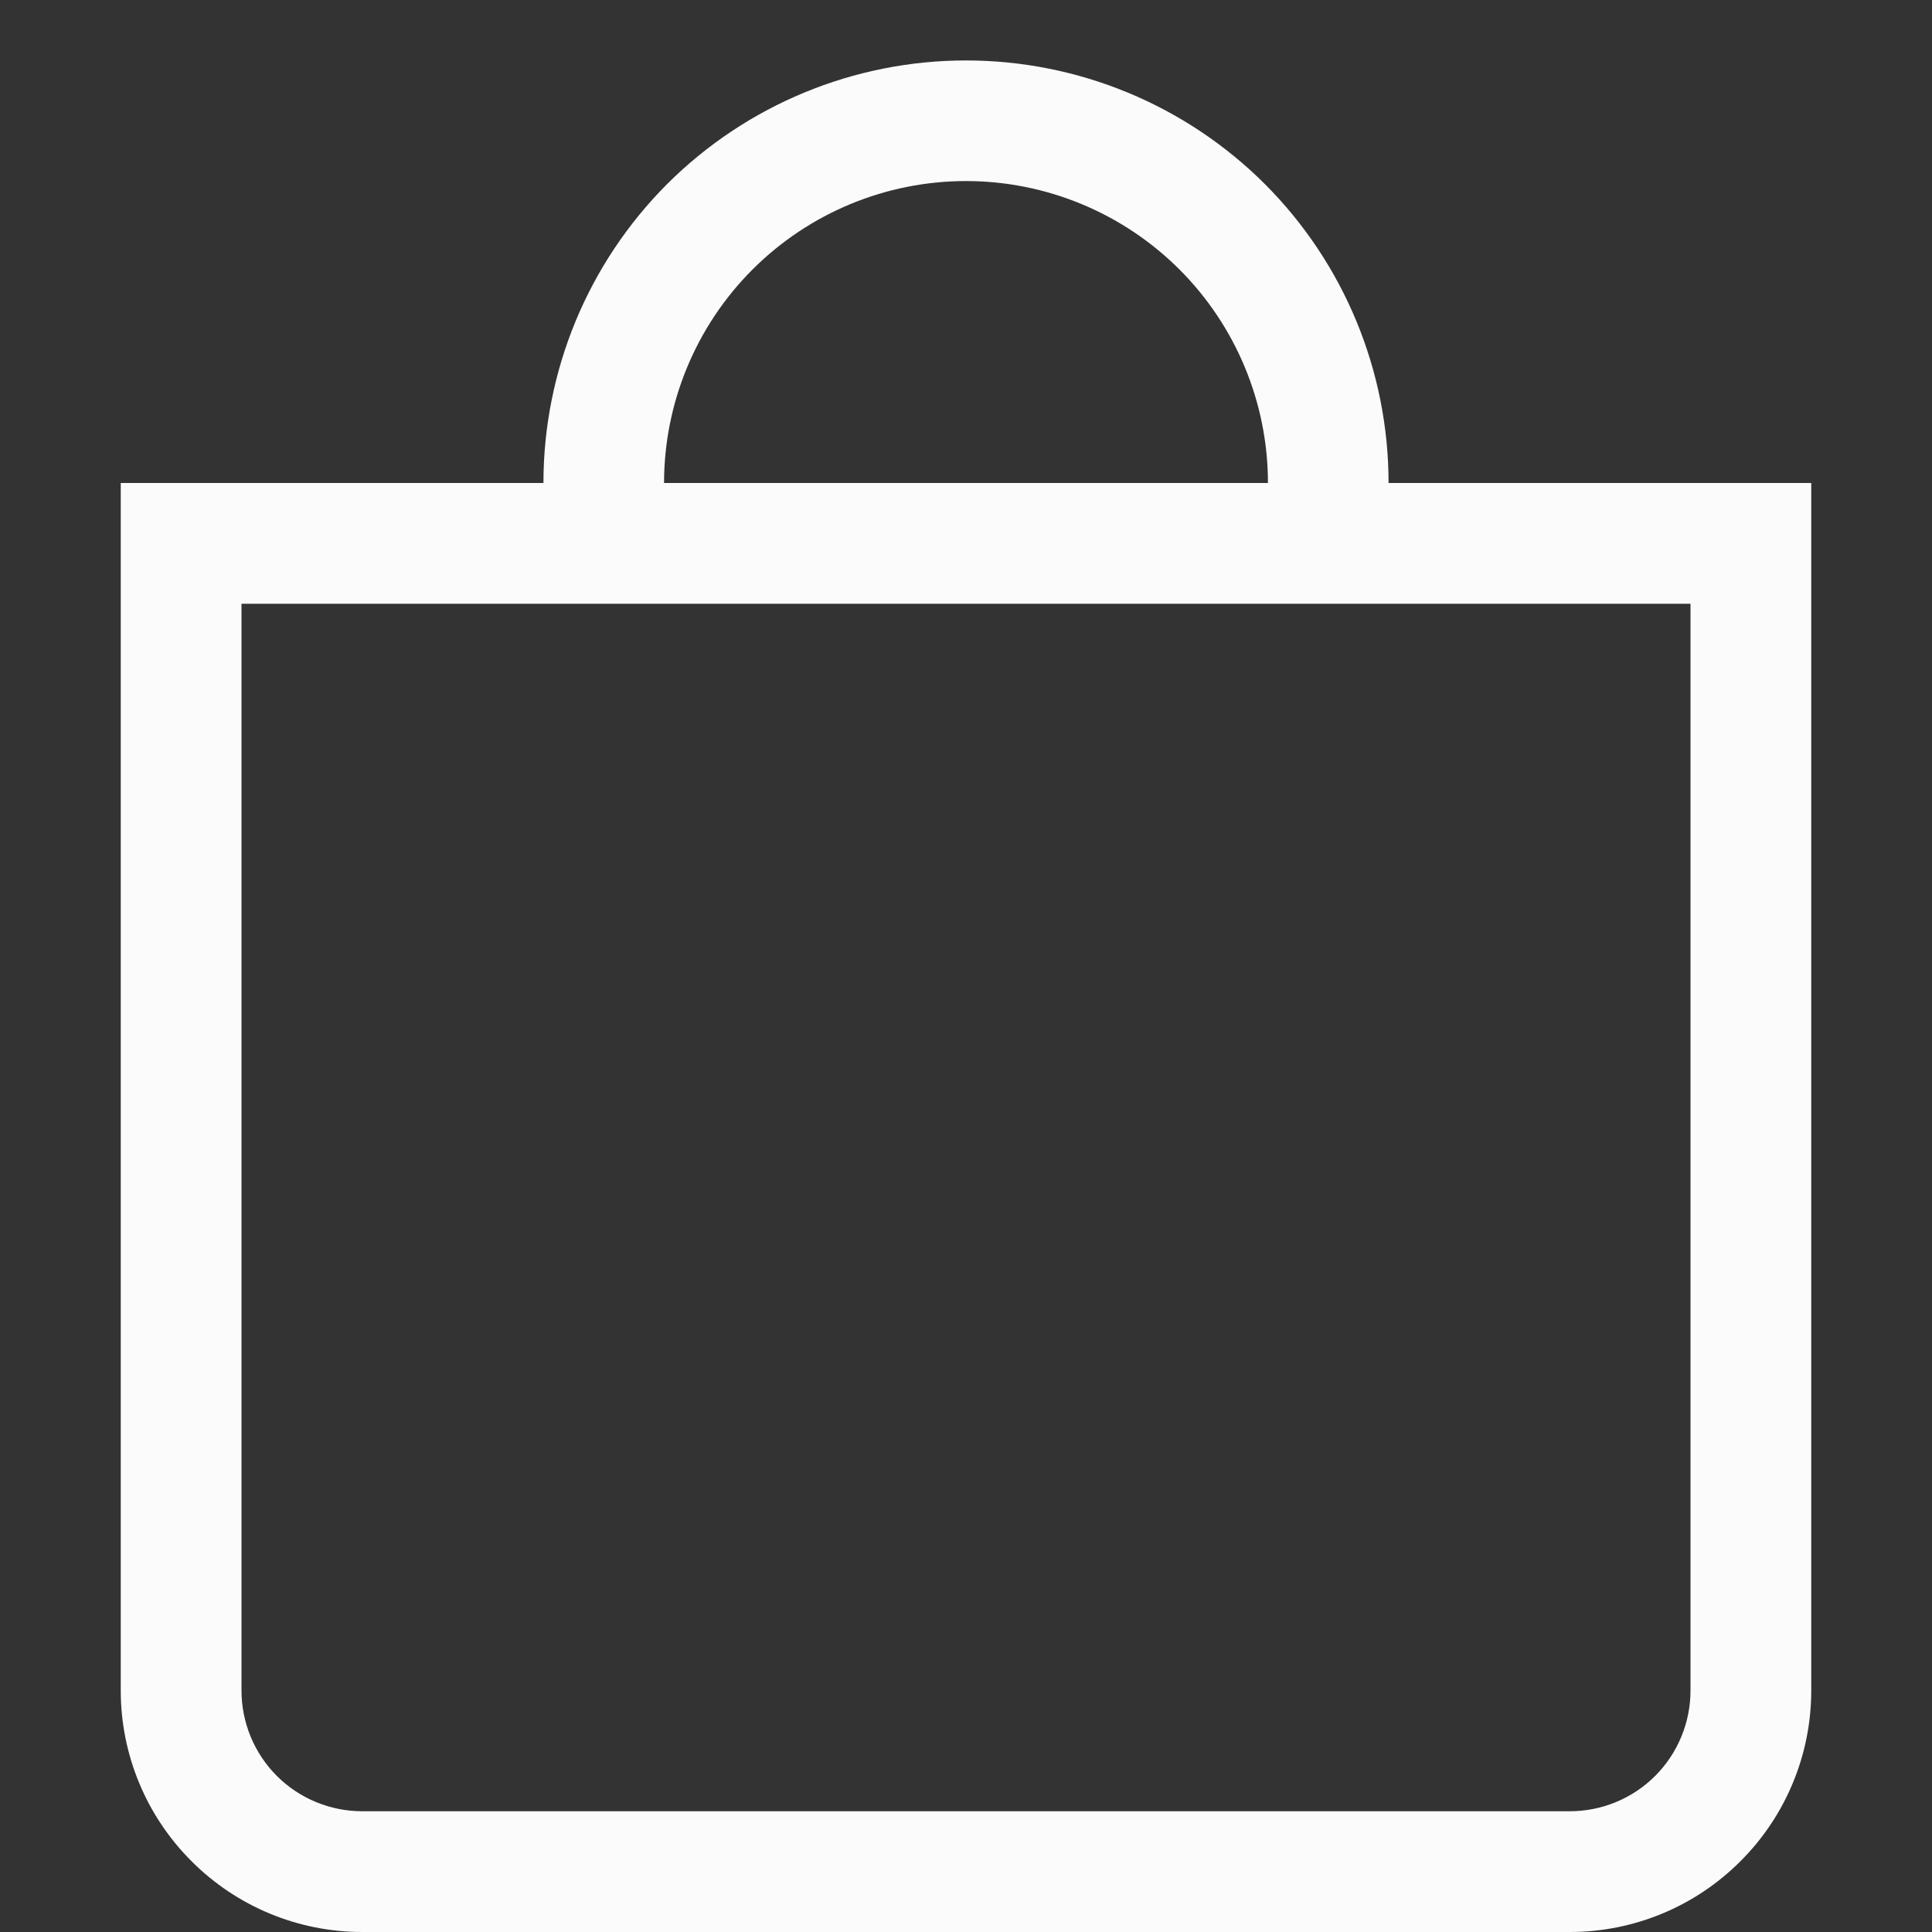 <svg width="14" height="14" viewBox="0 0 14 14" fill="none" xmlns="http://www.w3.org/2000/svg">
<rect x="0" y="0" width="14" height="14" fill="#333333" stroke="none"/>
<path fill-rule="evenodd" clip-rule="evenodd" d="M12.25 4.375H1.75V12.25C1.75 12.482 1.842 12.705 2.006 12.869C2.17 13.033 2.393 13.125 2.625 13.125H11.375C11.607 13.125 11.83 13.033 11.994 12.869C12.158 12.705 12.25 12.482 12.25 12.25V4.375ZM0.875 3.5V12.25C0.875 12.714 1.059 13.159 1.388 13.487C1.716 13.816 2.161 14 2.625 14H11.375C11.839 14 12.284 13.816 12.612 13.487C12.941 13.159 13.125 12.714 13.125 12.25V3.5H0.875Z" fill="#FBFBFB"/>
<path d="M7 1.312C6.42 1.312 5.863 1.543 5.453 1.953C5.043 2.363 4.812 2.92 4.812 3.5H3.938C3.938 2.688 4.26 1.909 4.834 1.334C5.409 0.76 6.188 0.438 7 0.438C7.812 0.438 8.591 0.76 9.166 1.334C9.74 1.909 10.062 2.688 10.062 3.5H9.188C9.188 2.92 8.957 2.363 8.547 1.953C8.137 1.543 7.58 1.312 7 1.312Z" fill="#FBFBFB"/>
</svg>
